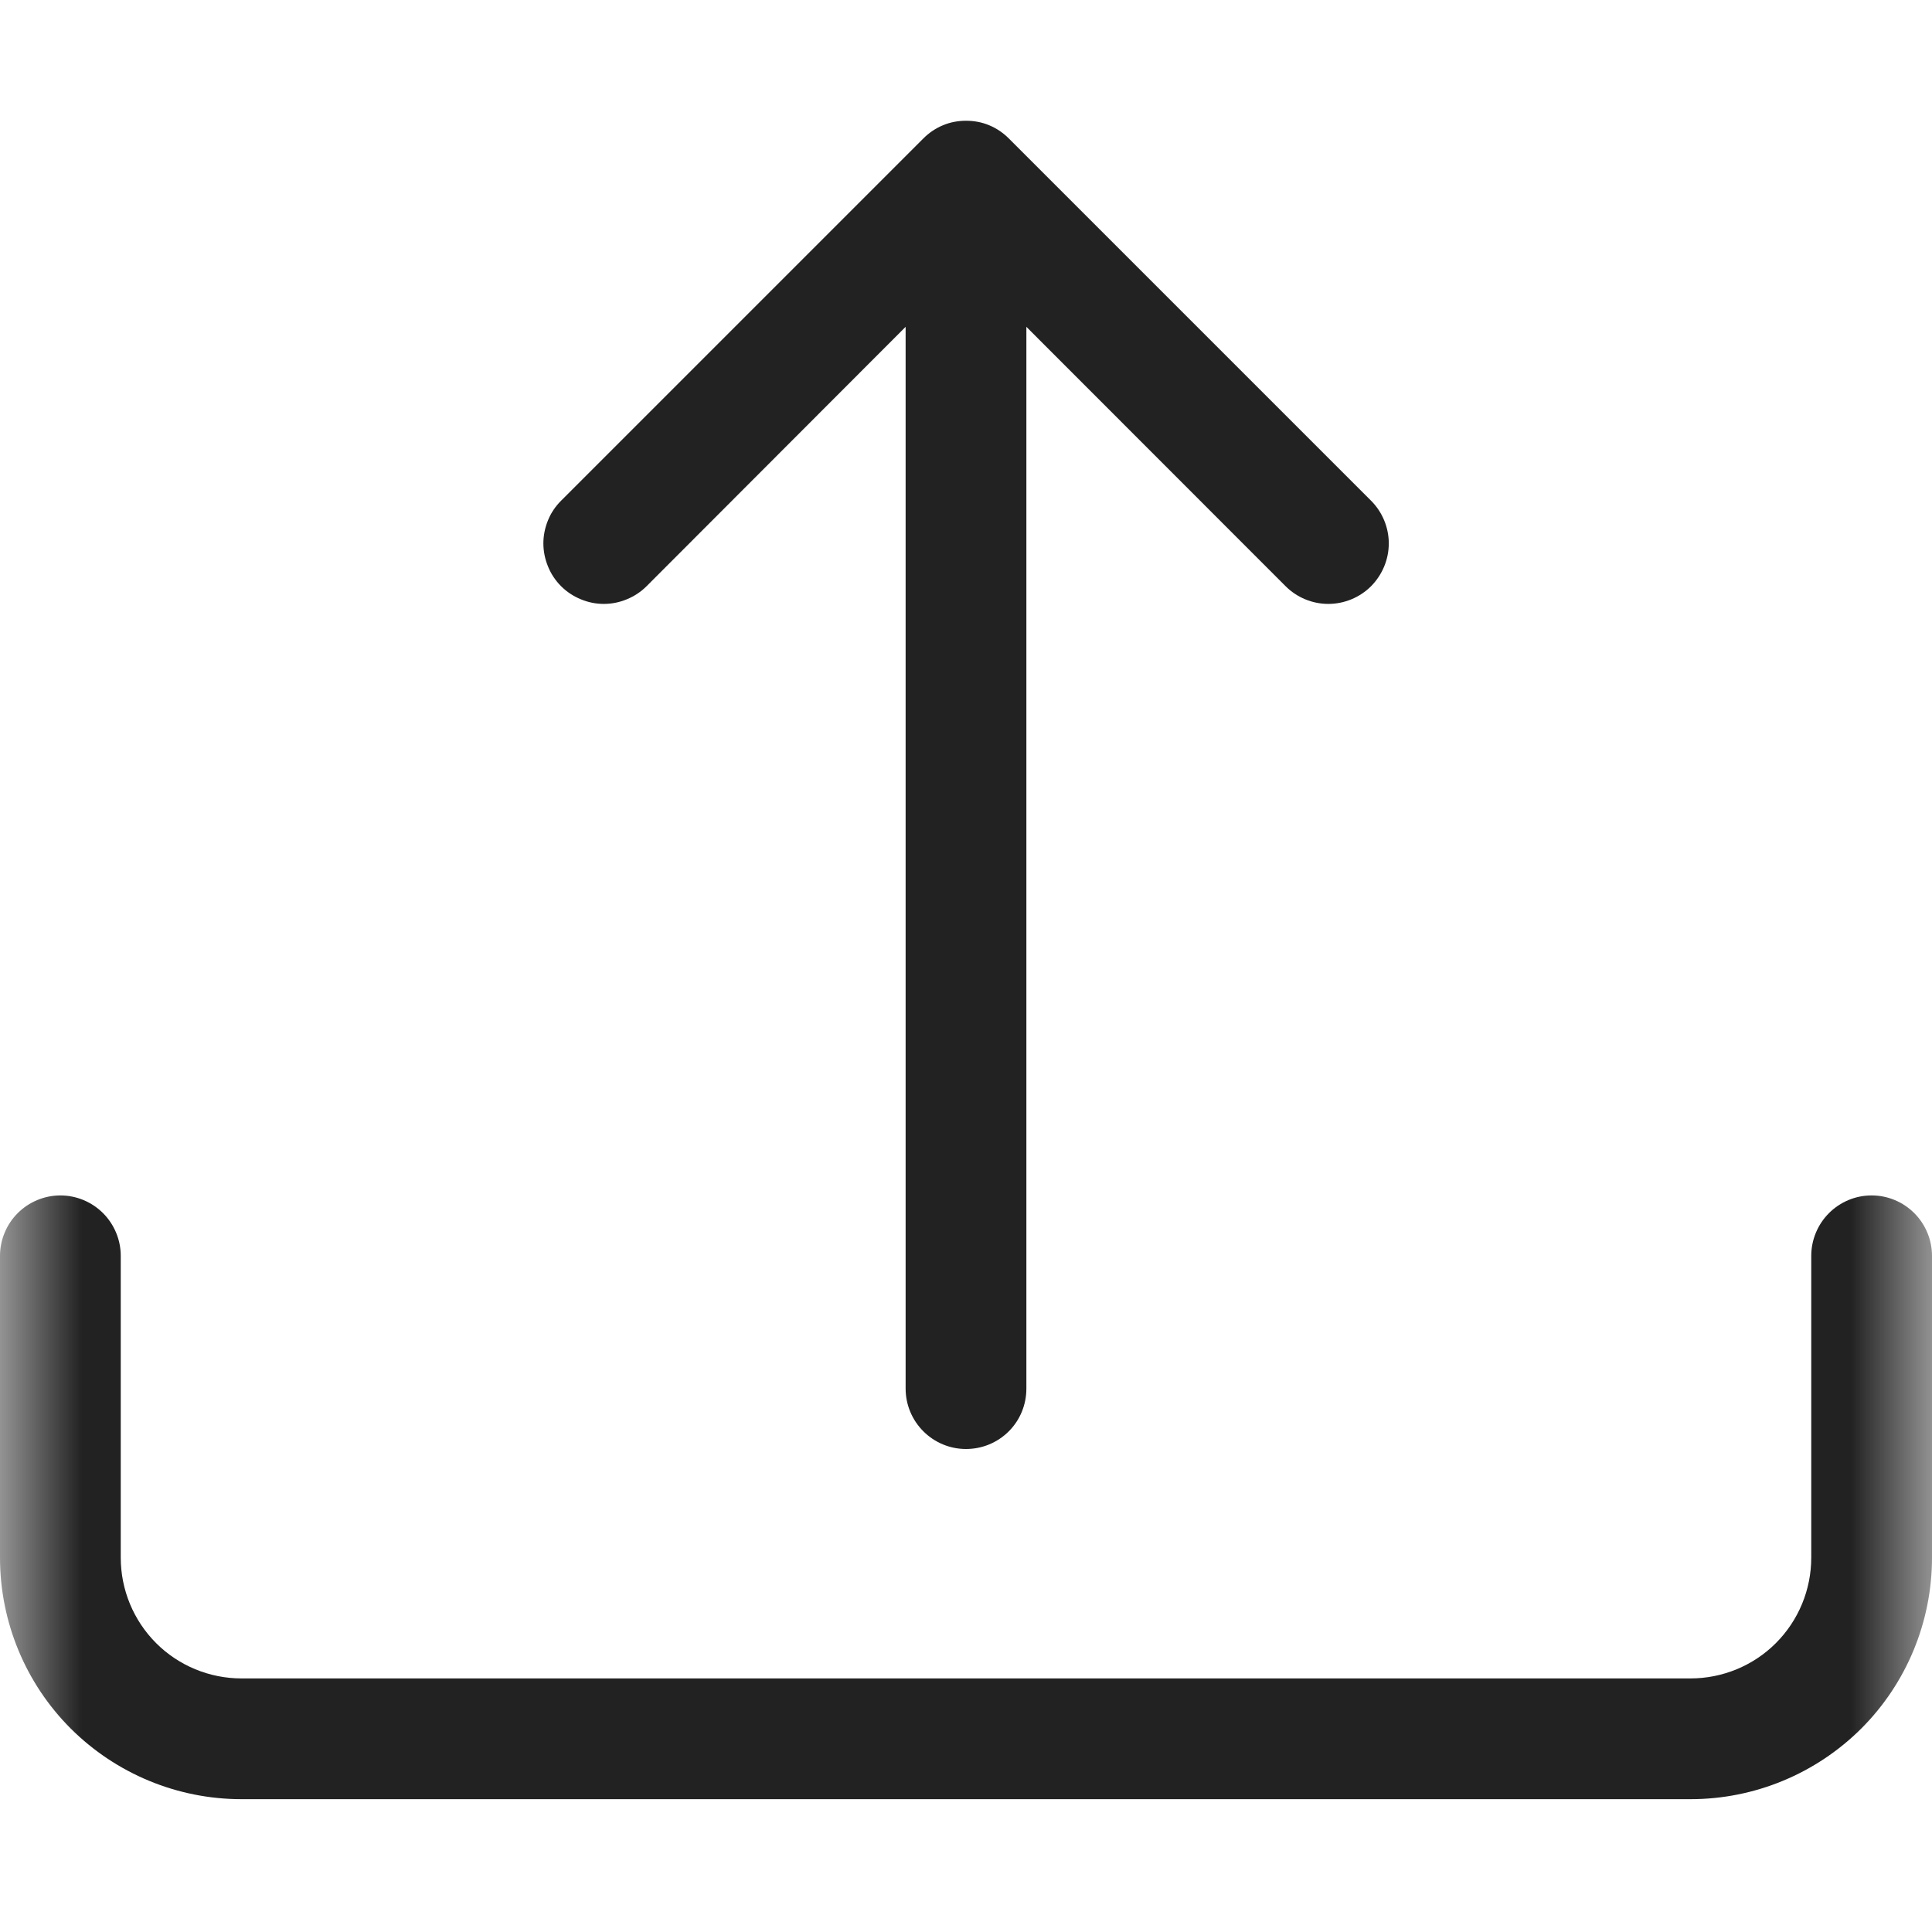 <svg width="12" height="12" viewBox="0 0 12 12" fill="none" xmlns="http://www.w3.org/2000/svg">
<g clip-path="url(#clip0_75_652)">
<mask id="mask0_75_652" style="mask-type:luminance" maskUnits="userSpaceOnUse" x="0" y="0" width="12" height="12">
<path d="M12 0H0V12H12V0Z" fill="white"/>
</mask>
<g mask="url(#mask0_75_652)">
<path fill-rule="evenodd" clip-rule="evenodd" d="M0.375 7.425C0.474 7.425 0.57 7.465 0.64 7.535C0.71 7.605 0.75 7.701 0.75 7.8V9.675C0.75 9.874 0.829 10.065 0.97 10.206C1.11 10.346 1.301 10.425 1.5 10.425H10.5C10.699 10.425 10.89 10.346 11.03 10.206C11.171 10.065 11.25 9.874 11.25 9.675V7.8C11.25 7.701 11.29 7.605 11.36 7.535C11.43 7.465 11.525 7.425 11.625 7.425C11.725 7.425 11.82 7.465 11.89 7.535C11.96 7.605 12 7.701 12 7.8V9.675C12 10.073 11.842 10.455 11.561 10.736C11.279 11.017 10.898 11.175 10.5 11.175H1.5C1.102 11.175 0.721 11.017 0.439 10.736C0.158 10.455 0 10.073 0 9.675V7.8C0 7.701 0.04 7.605 0.11 7.535C0.18 7.465 0.276 7.425 0.375 7.425Z" fill="#222222"/>
<path fill-rule="evenodd" clip-rule="evenodd" d="M5.735 0.86C5.77 0.825 5.811 0.797 5.857 0.778C5.902 0.759 5.951 0.75 6 0.75C6.05 0.75 6.099 0.759 6.144 0.778C6.19 0.797 6.231 0.825 6.266 0.86L8.516 3.11C8.586 3.18 8.626 3.276 8.626 3.375C8.626 3.475 8.586 3.57 8.516 3.641C8.446 3.711 8.35 3.751 8.25 3.751C8.151 3.751 8.055 3.711 7.985 3.641L6.375 2.03V8.625C6.375 8.725 6.336 8.82 6.266 8.89C6.195 8.961 6.1 9 6 9C5.901 9 5.806 8.961 5.735 8.89C5.665 8.82 5.625 8.725 5.625 8.625V2.03L4.016 3.641C3.981 3.676 3.94 3.703 3.894 3.722C3.849 3.741 3.8 3.751 3.75 3.751C3.701 3.751 3.652 3.741 3.607 3.722C3.561 3.703 3.52 3.676 3.485 3.641C3.45 3.606 3.422 3.564 3.404 3.519C3.385 3.473 3.375 3.424 3.375 3.375C3.375 3.326 3.385 3.277 3.404 3.231C3.422 3.186 3.45 3.145 3.485 3.11L5.735 0.86Z" fill="#222222"/>
</g>
</g>
<defs>
<clipPath id="clip0_75_652">
<rect width="12" height="12" fill="white"/>
</clipPath>
</defs>
</svg>
